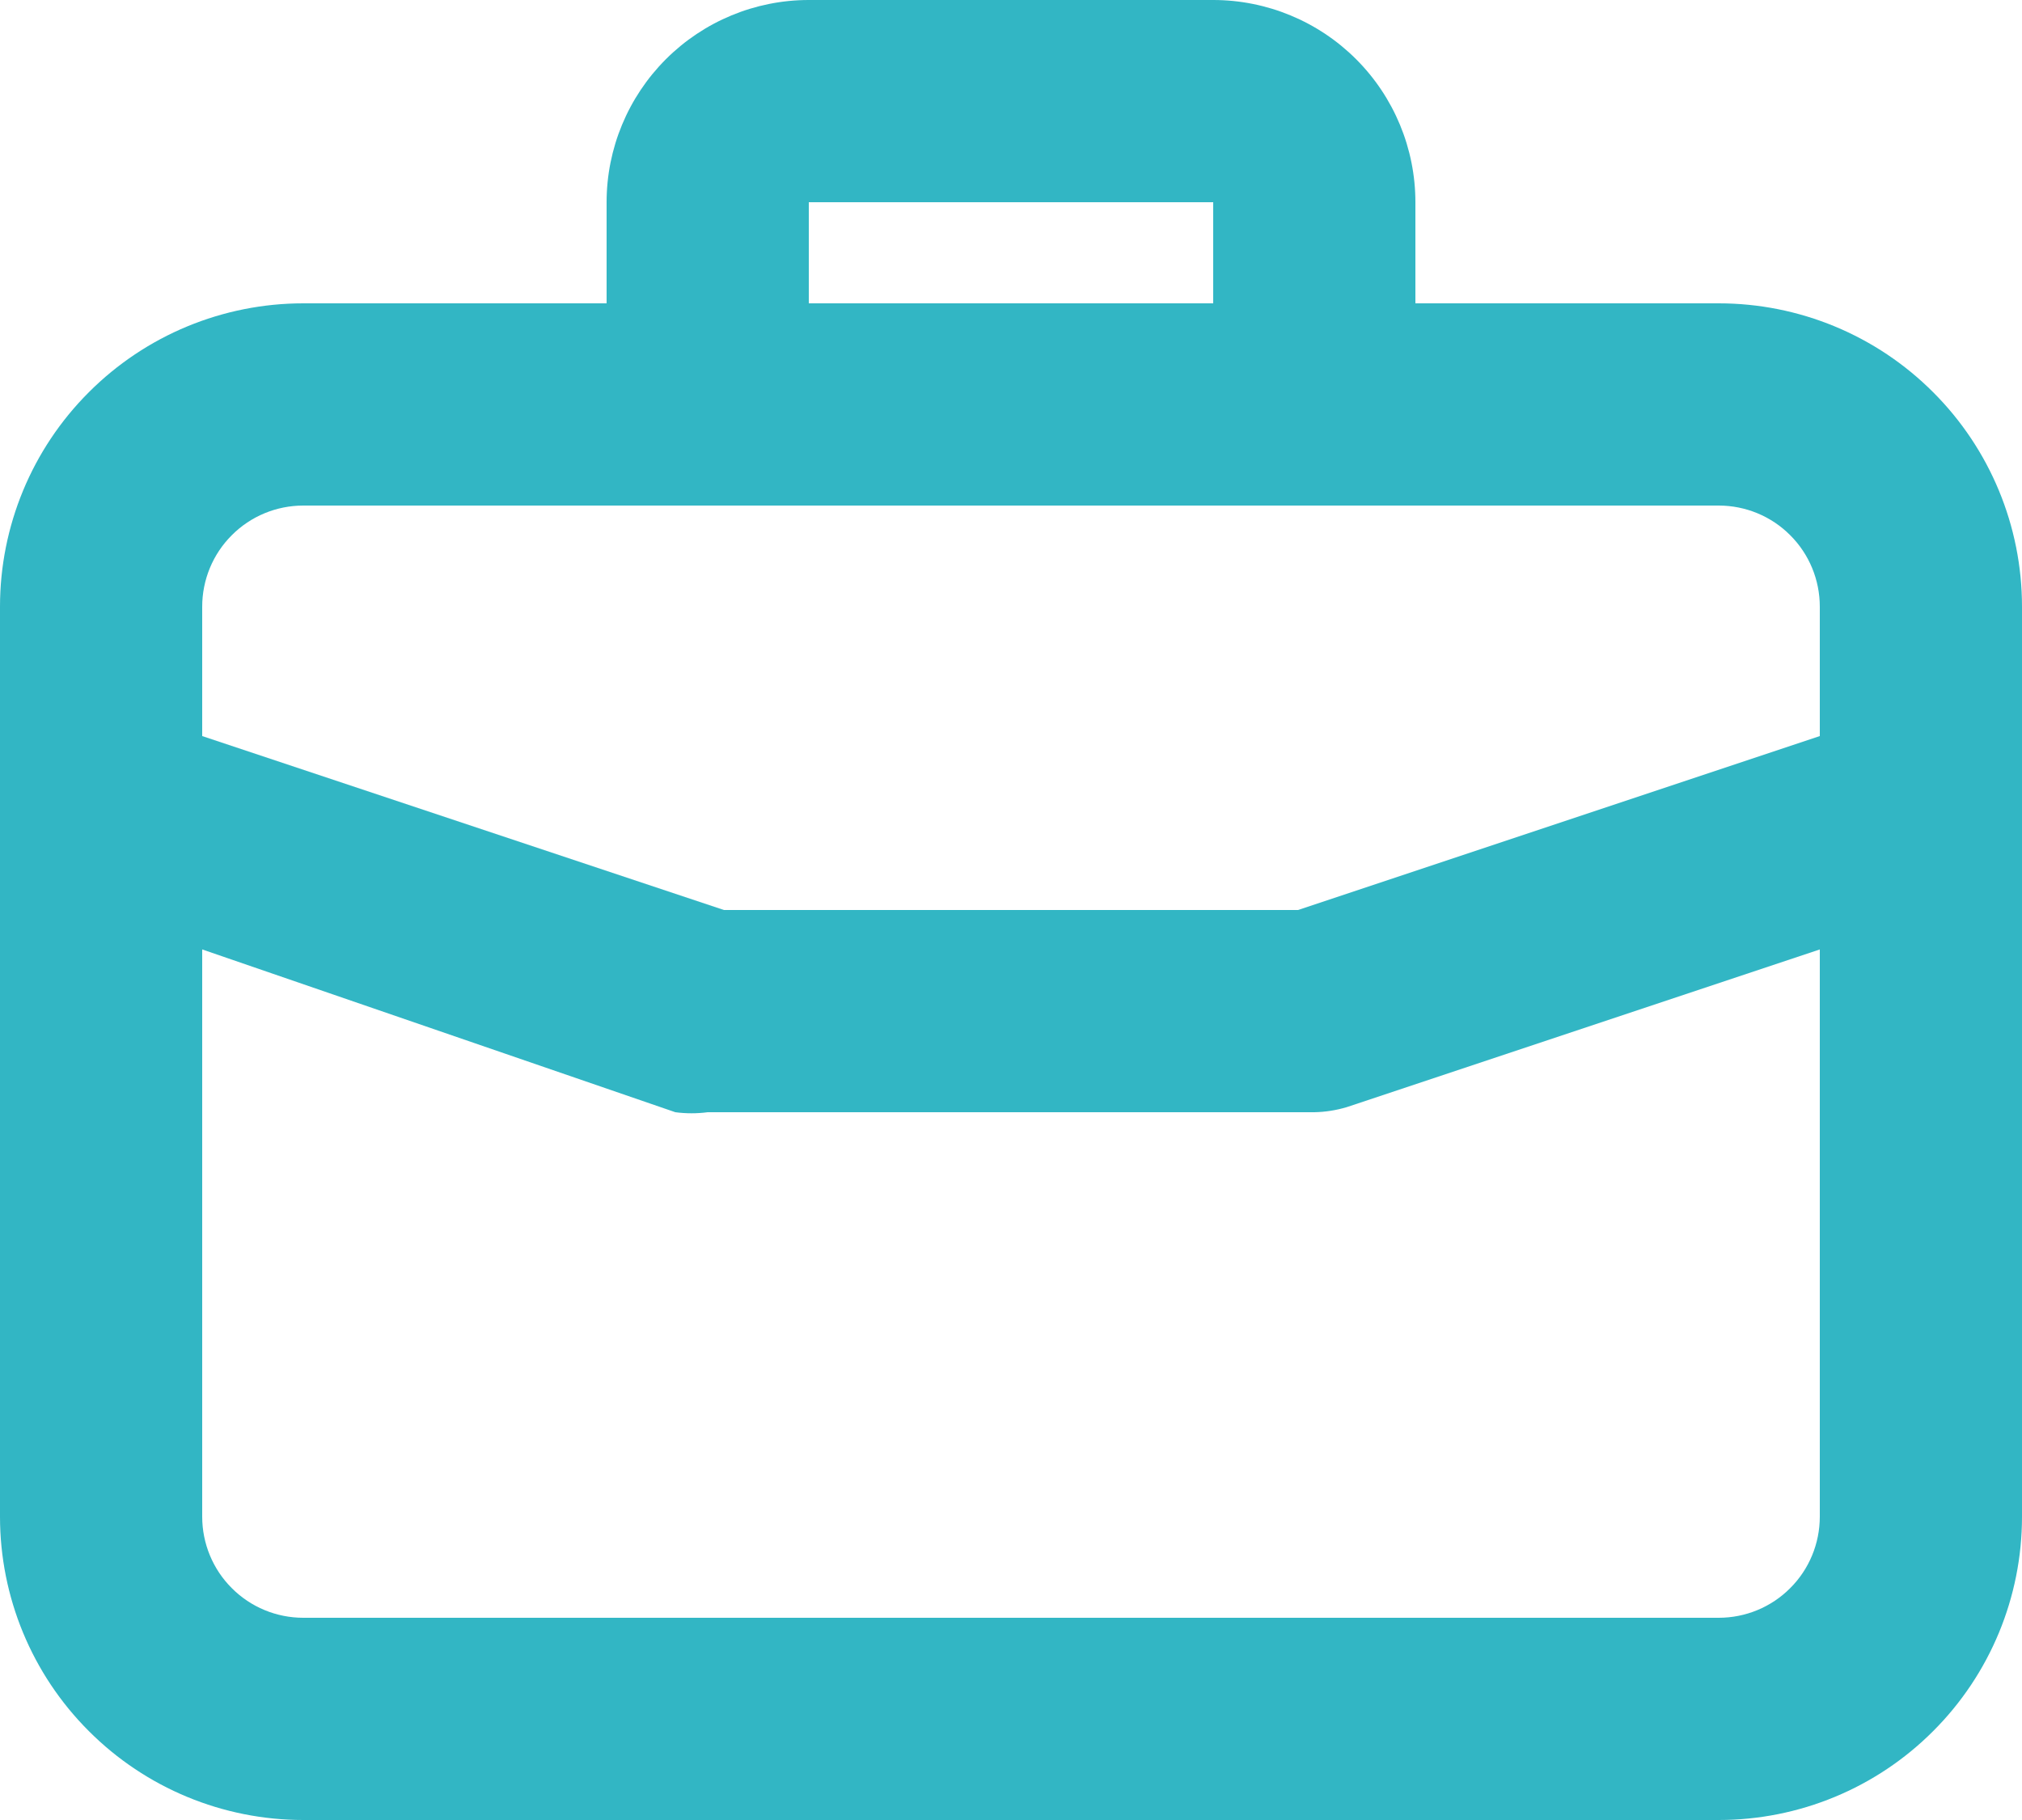 <svg width="20" height="18" viewBox="0 0 20 18" fill="none" xmlns="http://www.w3.org/2000/svg">
<path d="M17 3H14V2C14 1.47 13.789 0.961 13.414 0.586C13.039 0.211 12.53 0 12 0H8C7.47 0 6.961 0.211 6.586 0.586C6.211 0.961 6 1.47 6 2V3H3C2.204 3 1.441 3.316 0.879 3.879C0.316 4.441 0 5.204 0 6V15C0 15.796 0.316 16.559 0.879 17.121C1.441 17.684 2.204 18 3 18H17C17.796 18 18.559 17.684 19.121 17.121C19.684 16.559 20 15.796 20 15V6C20 5.204 19.684 4.441 19.121 3.879C18.559 3.316 17.796 3 17 3ZM8 2H12V3H8V2ZM18 15C18 15.265 17.895 15.52 17.707 15.707C17.52 15.895 17.265 16 17 16H3C2.735 16 2.48 15.895 2.293 15.707C2.105 15.52 2 15.265 2 15V9.39L6.68 11C6.786 11.014 6.894 11.014 7 11H13C13.108 10.998 13.216 10.981 13.32 10.95L18 9.39V15ZM18 7.28L12.84 9H7.16L2 7.28V6C2 5.735 2.105 5.48 2.293 5.293C2.48 5.105 2.735 5 3 5H17C17.265 5 17.52 5.105 17.707 5.293C17.895 5.48 18 5.735 18 6V7.28Z" fill="#32B6C4"/>
</svg>
